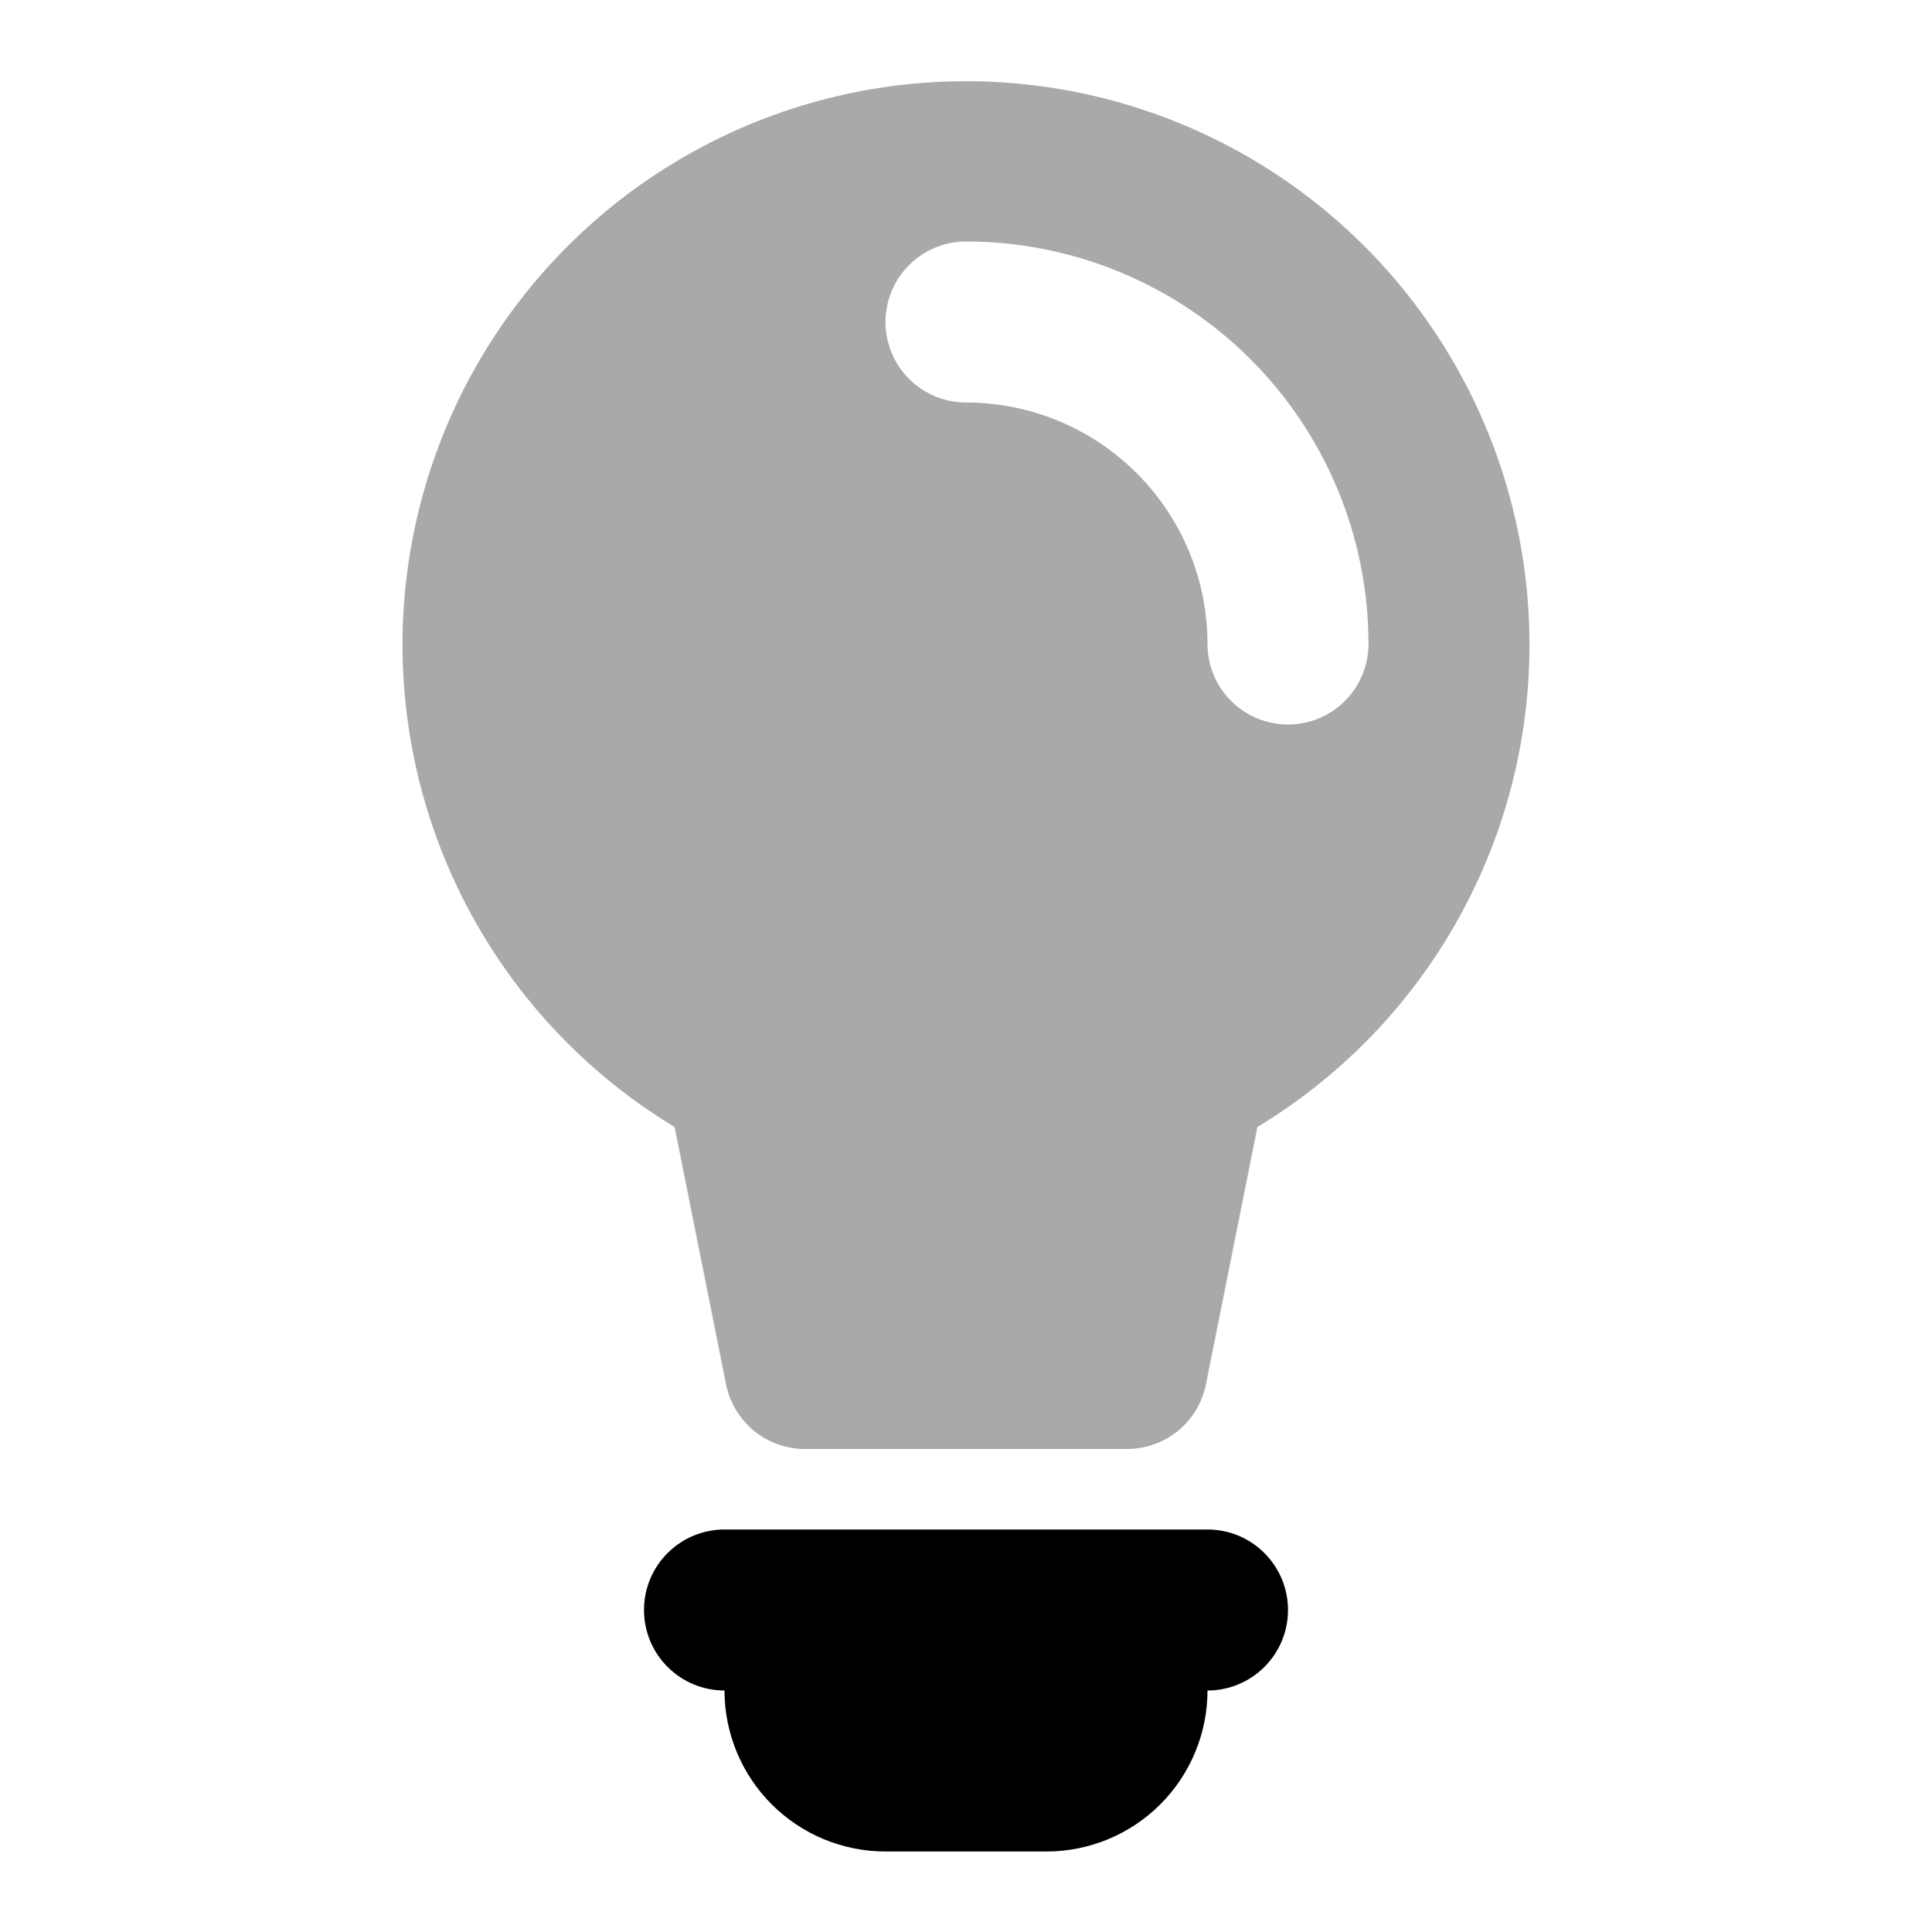 <svg width="24" height="24" viewBox="0 0 24 24" fill="none" xmlns="http://www.w3.org/2000/svg">
<path d="M5 8C5.002 6.778 5.323 5.577 5.933 4.517C6.543 3.458 7.419 2.576 8.476 1.961C9.532 1.345 10.731 1.017 11.953 1.009C13.176 1.001 14.379 1.313 15.443 1.914C16.508 2.515 17.396 3.385 18.02 4.436C18.644 5.488 18.981 6.684 18.999 7.906C19.017 9.129 18.715 10.334 18.122 11.403C17.529 12.473 16.666 13.368 15.62 14L14.98 17.2C14.934 17.426 14.811 17.629 14.633 17.775C14.454 17.92 14.23 18 14 18H10C9.769 18 9.546 17.92 9.367 17.775C9.189 17.629 9.066 17.426 9.02 17.2L8.38 14C7.347 13.376 6.493 12.496 5.901 11.444C5.309 10.393 4.999 9.207 5 8ZM17 8C17 6.674 16.473 5.402 15.536 4.464C14.598 3.527 13.326 3 12 3C11.735 3 11.48 3.105 11.293 3.293C11.105 3.48 11 3.735 11 4C11 4.265 11.105 4.52 11.293 4.707C11.48 4.895 11.735 5 12 5C12.796 5 13.559 5.316 14.121 5.879C14.684 6.441 15 7.204 15 8C15 8.265 15.105 8.52 15.293 8.707C15.48 8.895 15.735 9 16 9C16.265 9 16.52 8.895 16.707 8.707C16.895 8.52 17 8.265 17 8Z" fill="#A9A9A9"/>
<path d="M15 21C15 21.53 14.789 22.039 14.414 22.414C14.039 22.789 13.53 23 13 23H11C10.47 23 9.961 22.789 9.586 22.414C9.211 22.039 9 21.53 9 21C8.735 21 8.48 20.895 8.293 20.707C8.105 20.52 8 20.265 8 20C8 19.735 8.105 19.48 8.293 19.293C8.48 19.105 8.735 19 9 19H15C15.265 19 15.52 19.105 15.707 19.293C15.895 19.48 16 19.735 16 20C16 20.265 15.895 20.52 15.707 20.707C15.52 20.895 15.265 21 15 21Z" fill="black"/>
</svg>
